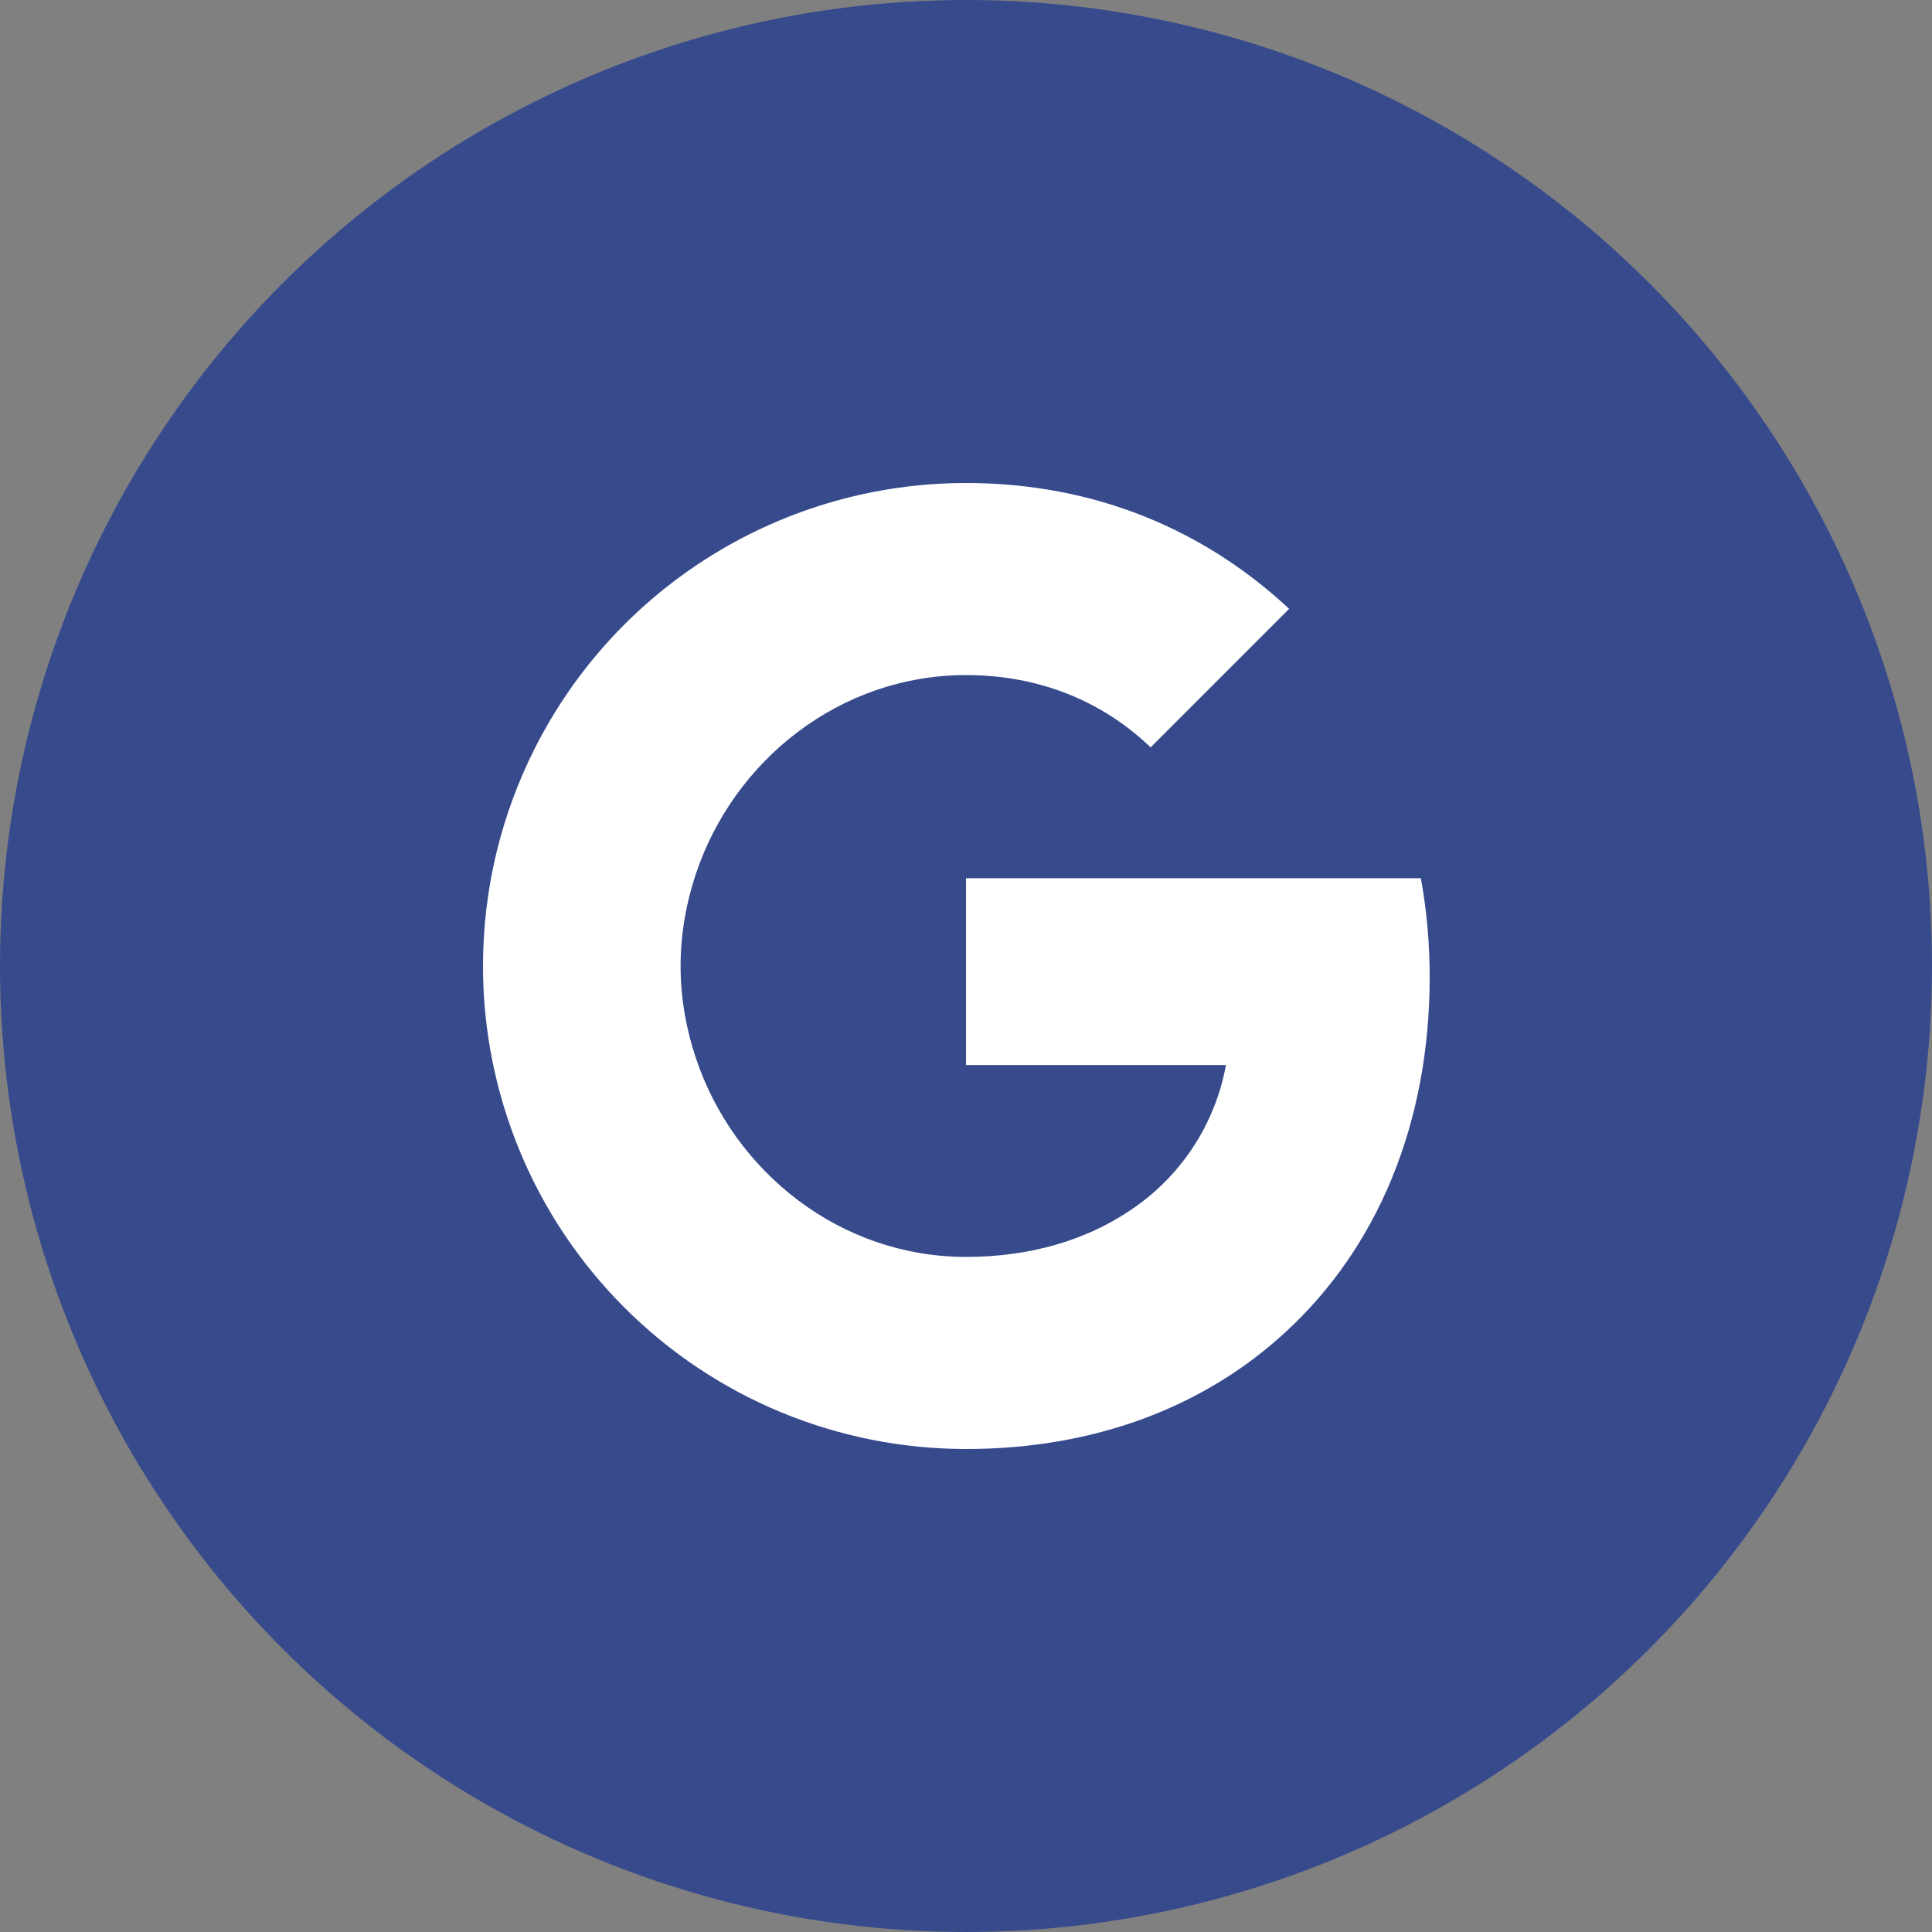 <svg width="40" height="40" viewBox="0 0 40 40" fill="none" xmlns="http://www.w3.org/2000/svg">
<rect x="0" y="0" width="40" height="40" fill="#808080" stroke="none"/>
<circle cx="20" cy="20" r="20" fill="#374A8C"/>
<path d="M11.064 15.51C11.896 13.854 13.173 12.461 14.751 11.488C16.329 10.515 18.146 10 20 10C22.695 10 24.959 10.991 26.69 12.605L23.823 15.473C22.786 14.482 21.468 13.977 20 13.977C17.395 13.977 15.19 15.737 14.405 18.1C14.205 18.7 14.091 19.34 14.091 20C14.091 20.66 14.205 21.3 14.405 21.9C15.191 24.264 17.395 26.023 20 26.023C21.345 26.023 22.49 25.668 23.386 25.068C23.905 24.726 24.35 24.282 24.693 23.764C25.036 23.245 25.271 22.662 25.382 22.05H20V18.182H29.418C29.536 18.836 29.6 19.518 29.6 20.227C29.6 23.273 28.51 25.837 26.618 27.577C24.964 29.105 22.7 30 20 30C18.687 30 17.386 29.742 16.172 29.24C14.959 28.738 13.857 28.001 12.928 27.072C11.999 26.144 11.262 25.041 10.76 23.828C10.258 22.614 9.999 21.313 10 20C10 18.386 10.386 16.86 11.064 15.51Z" fill="white"/>
</svg>

